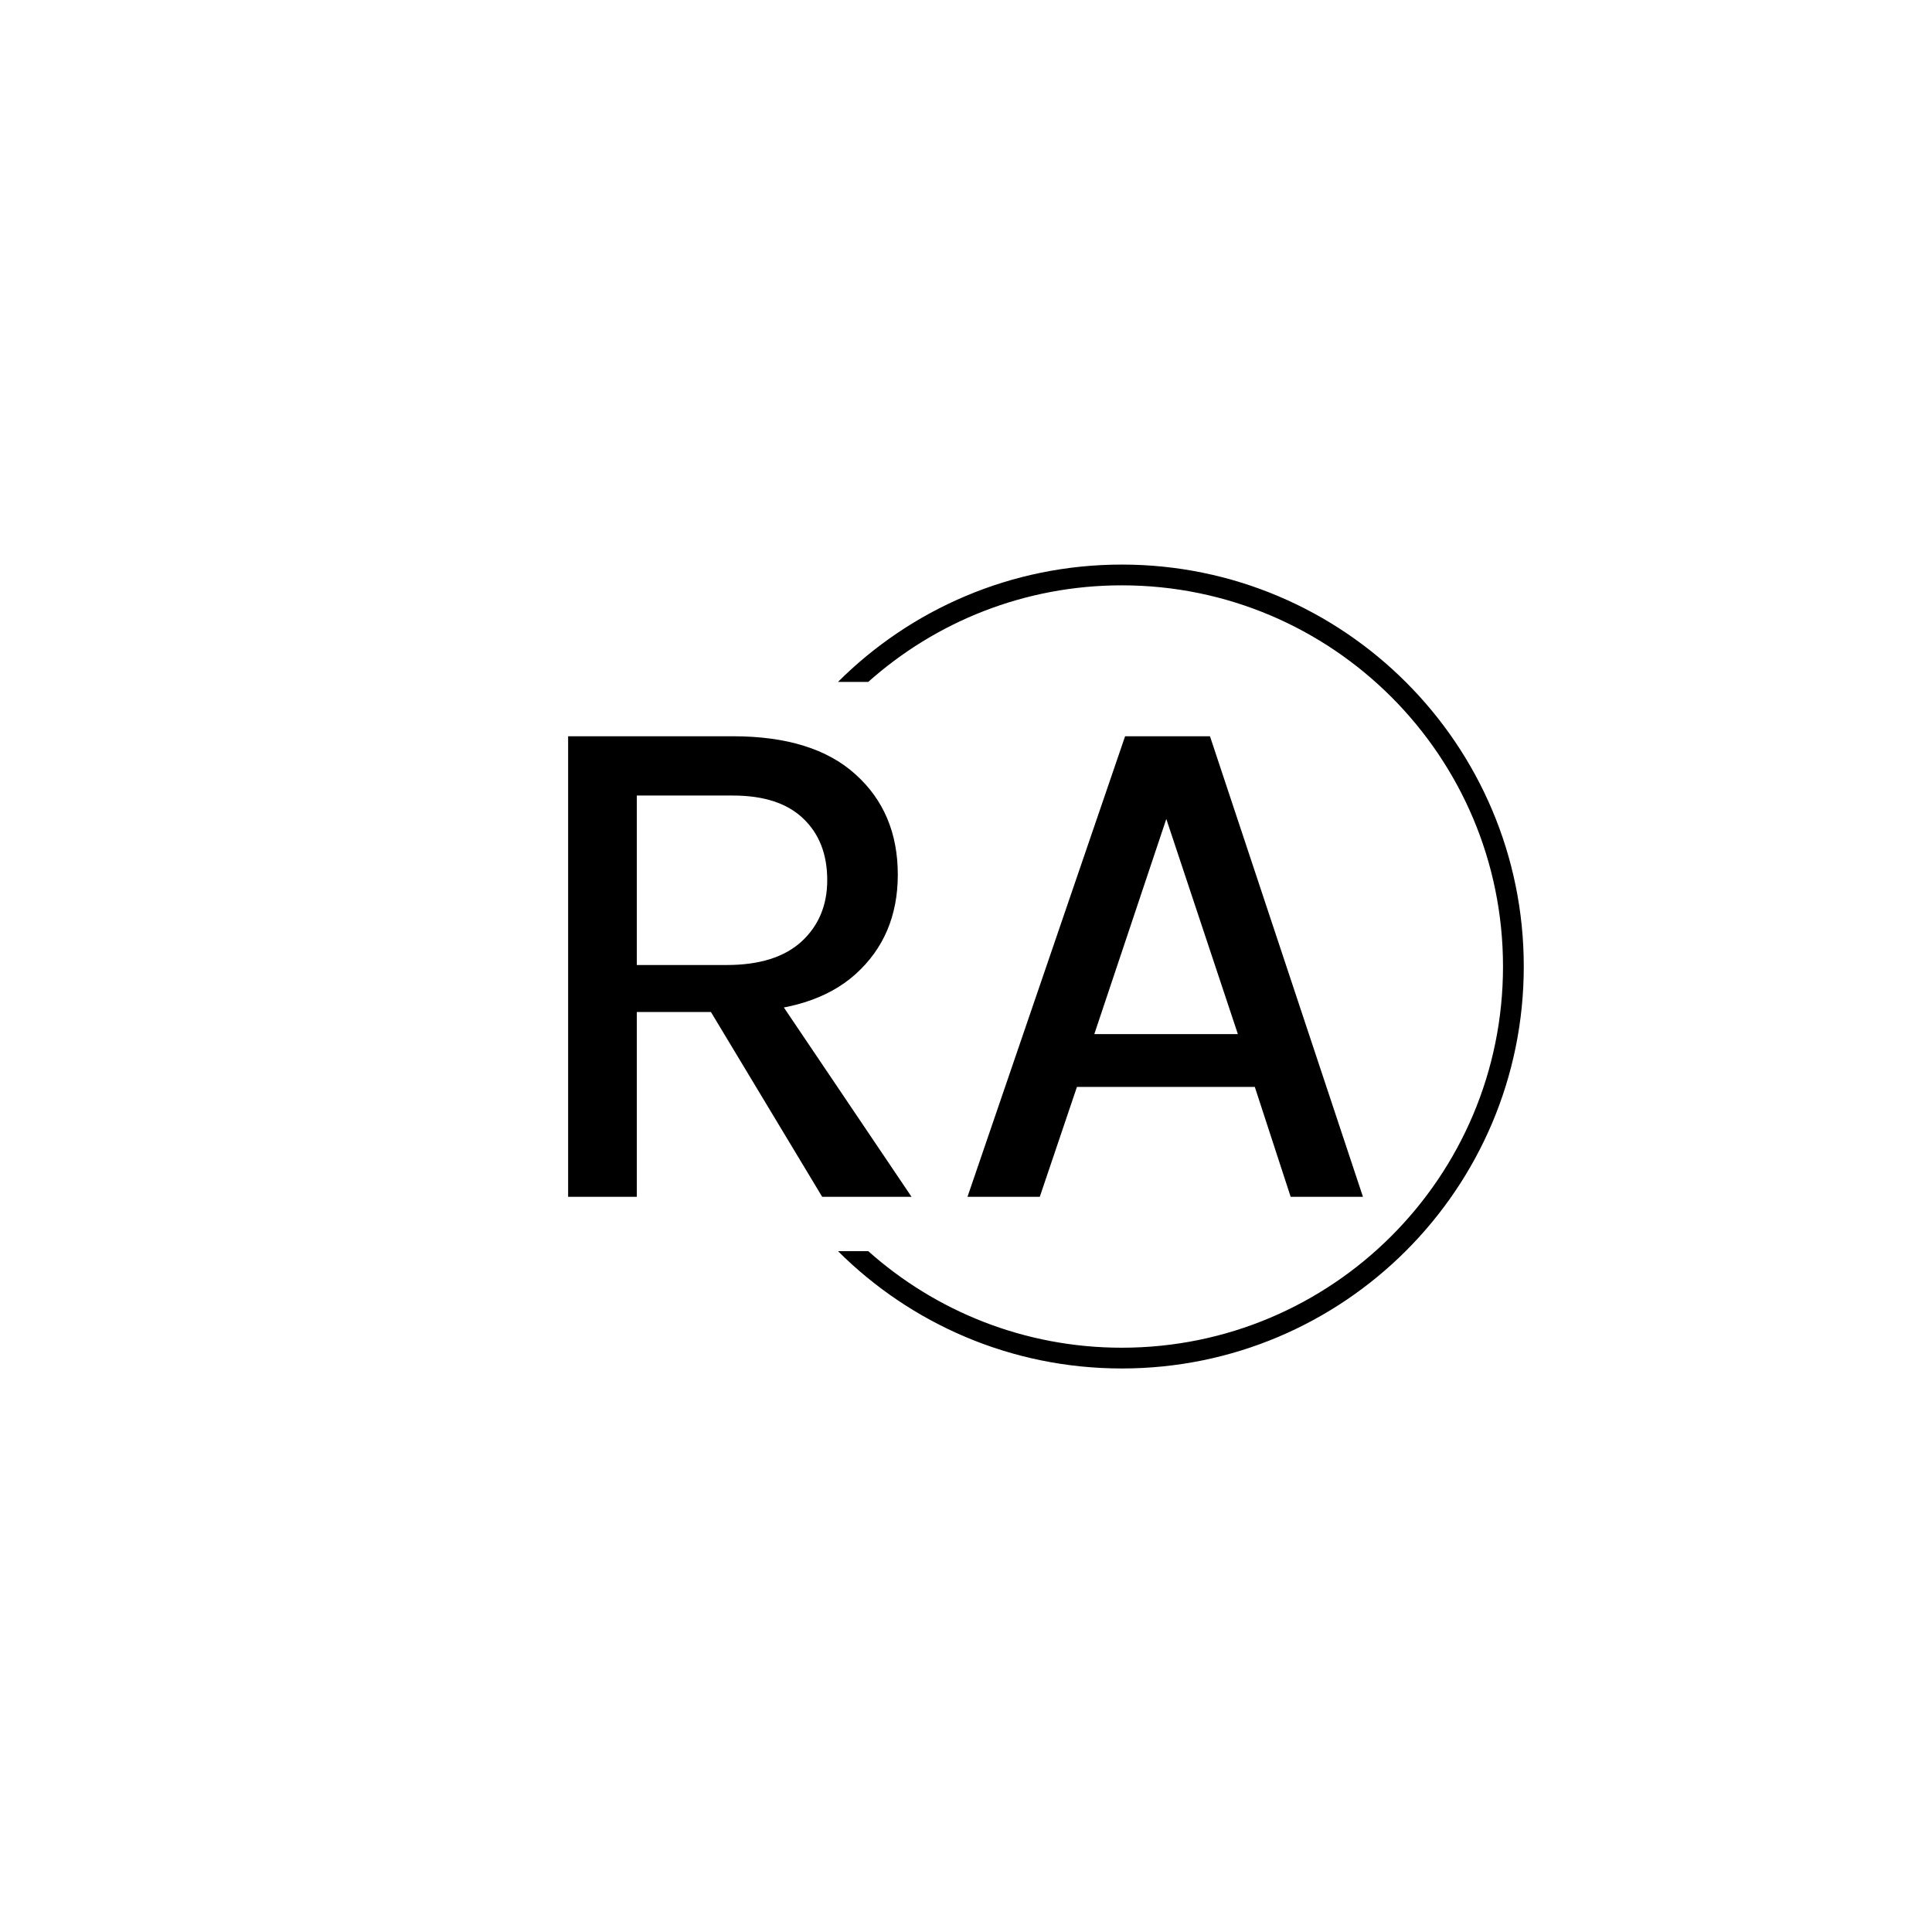 <svg xmlns="http://www.w3.org/2000/svg" version="1.1" xmlns:xlink="http://www.w3.org/1999/xlink" xmlns:svgjs="http://svgjs.dev/svgjs" width="1500" height="1500" viewBox="0 0 1500 1500"><rect width="1500" height="1500" fill="#ffffff"></rect><g transform="matrix(0.667,0,0,0.667,249.394,438.586)"><svg viewBox="0 0 396 247" data-background-color="#01041e" preserveAspectRatio="xMidYMid meet" height="935" width="1500" xmlns="http://www.w3.org/2000/svg" xmlns:xlink="http://www.w3.org/1999/xlink"><g id="tight-bounds" transform="matrix(1,0,0,1,0.24,-0.1)"><svg viewBox="0 0 395.52 247.2" height="247.2" width="395.52"><g><svg></svg></g><g><svg viewBox="0 0 395.52 247.2" height="247.2" width="395.52"><g transform="matrix(1,0,0,1,75.544,52.794)"><svg viewBox="0 0 244.431 141.612" height="141.612" width="244.431"><g><svg viewBox="0 0 244.431 141.612" height="141.612" width="244.431"><g><svg viewBox="0 0 244.431 141.612" height="141.612" width="244.431"><g><svg viewBox="0 0 244.431 141.612" height="141.612" width="244.431"><g id="textblocktransform"><svg viewBox="0 0 244.431 141.612" height="141.612" width="244.431" id="textblock"><g><svg viewBox="0 0 244.431 141.612" height="141.612" width="244.431"><g transform="matrix(1,0,0,1,0,0)"><svg width="244.431" viewBox="4.88 -31.85 54.97 31.85" height="141.612" data-palette-color="#ffffff"><path d="M9.63 0L4.88 0 4.88-31.85 16.28-31.85Q21.85-31.85 24.76-29.21 27.68-26.58 27.68-22.28L27.68-22.28Q27.68-18.03 24.76-15.4 21.85-12.78 16.28-12.78L16.28-12.78 9.63-12.78 9.63 0ZM28.63 0L22.45 0 13.63-14.65 18.75-14.65 28.63 0ZM9.63-27.75L9.63-16.03 15.85-16.03Q19.25-16.03 21.03-17.66 22.8-19.3 22.8-21.9L22.8-21.9Q22.8-24.58 21.14-26.16 19.48-27.75 16.28-27.75L16.28-27.75 9.63-27.75ZM37.5 0L32.5 0 43.4-31.85 49.27-31.85 59.85 0 54.85 0 52.37-7.6 40.07-7.6 37.5 0ZM46.25-26.13L41.27-11.25 51.2-11.25 46.25-26.13Z" opacity="1" transform="matrix(1,0,0,1,0,0)" fill="#000000" class="wordmark-text-0" data-fill-palette-color="primary" id="text-0"></path></svg></g></svg></g></svg></g></svg></g></svg></g></svg></g></svg></g><g><path d="M245.816 0c68.262 0 123.6 55.338 123.6 123.6 0 68.262-55.338 123.6-123.6 123.6-34.068 0-64.917-13.784-87.275-36.078h9.304c20.717 18.469 48.033 29.693 77.971 29.693 64.736 0 117.215-52.479 117.214-117.215 0-64.736-52.479-117.215-117.214-117.215-29.938 0-57.254 11.224-77.971 29.693h-9.304c22.357-22.295 53.206-36.078 87.275-36.078z" fill="#000000" stroke="transparent" data-fill-palette-color="tertiary"></path></g></svg></g><defs></defs></svg><rect width="395.52" height="247.2" fill="none" stroke="none" visibility="hidden"></rect></g></svg></g></svg>
